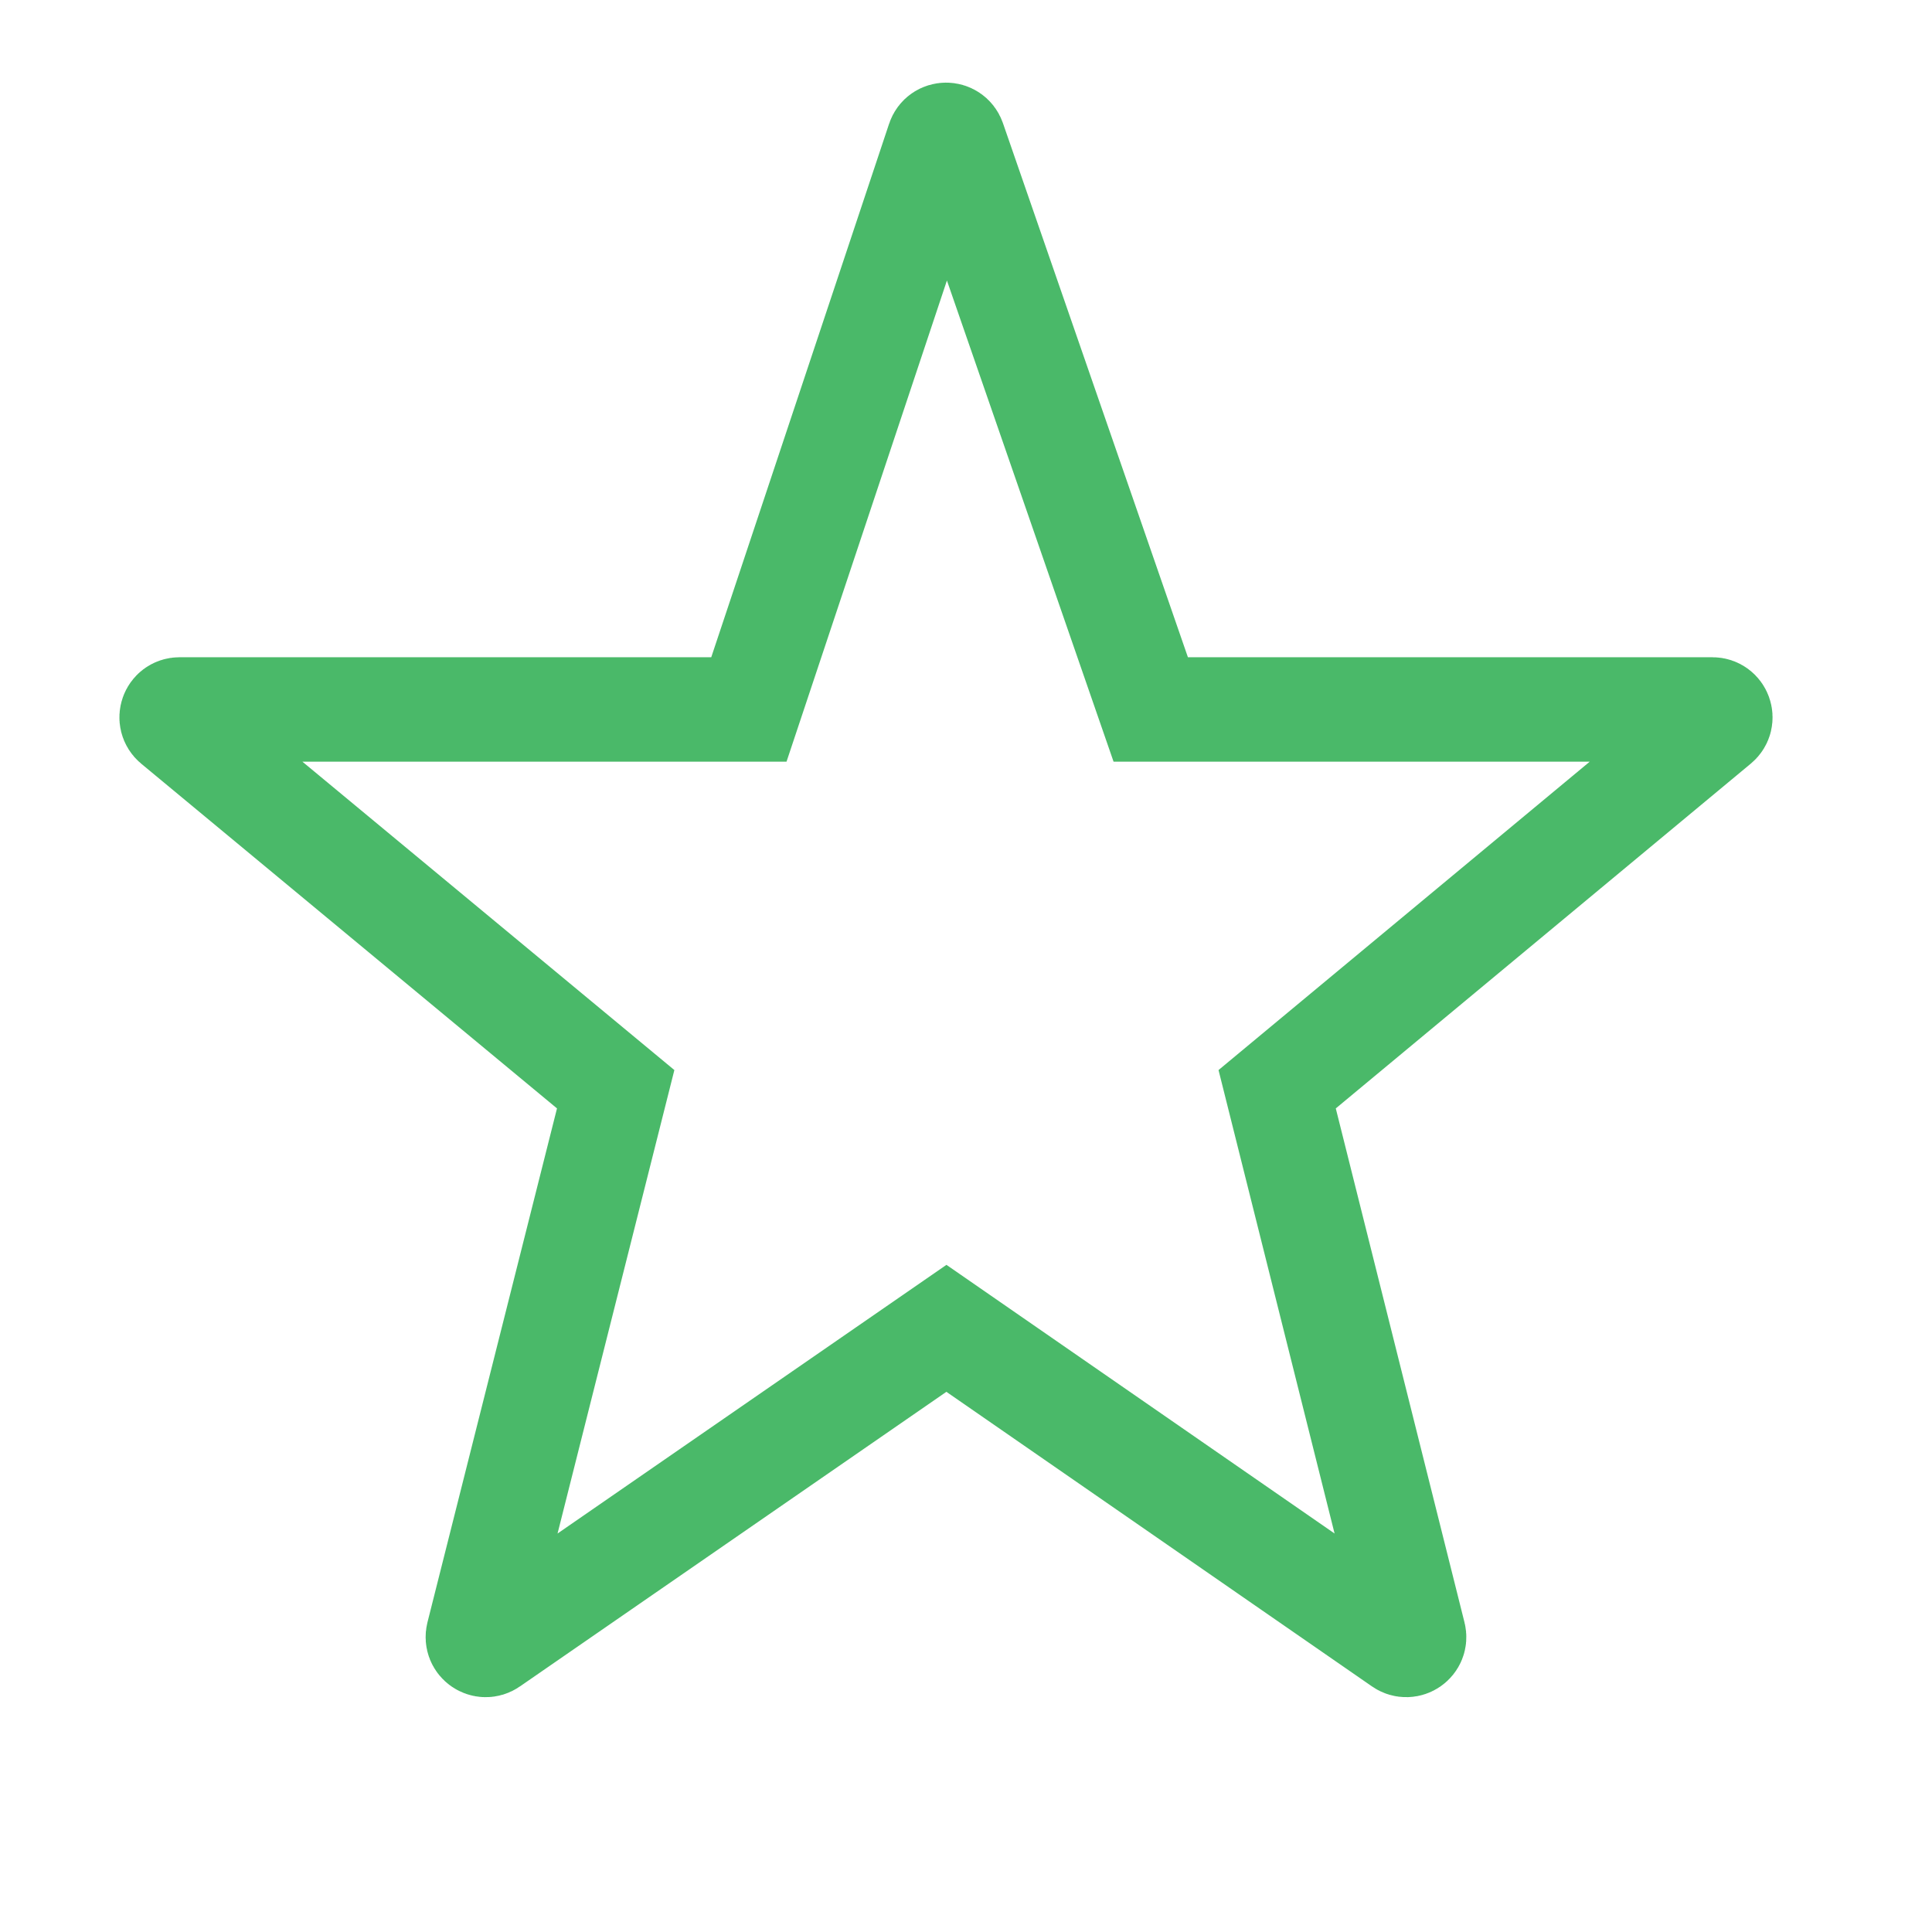<svg width="37" height="37" viewBox="0 0 37 37" fill="none" xmlns="http://www.w3.org/2000/svg">
<path d="M11.791 20.86L3.342 13.855C3.233 13.764 3.296 13.587 3.438 13.587H14.342L17.976 2.686C18.021 2.549 18.214 2.548 18.262 2.684L22.038 13.587H32.795C32.937 13.587 33 13.764 32.892 13.854L24.459 20.86L27.077 31.315C27.111 31.45 26.959 31.555 26.845 31.475L18.125 25.439L9.388 31.475C9.274 31.555 9.122 31.45 9.156 31.314L11.791 20.86Z" stroke="#4AB969" stroke-width="2"/>
</svg>
